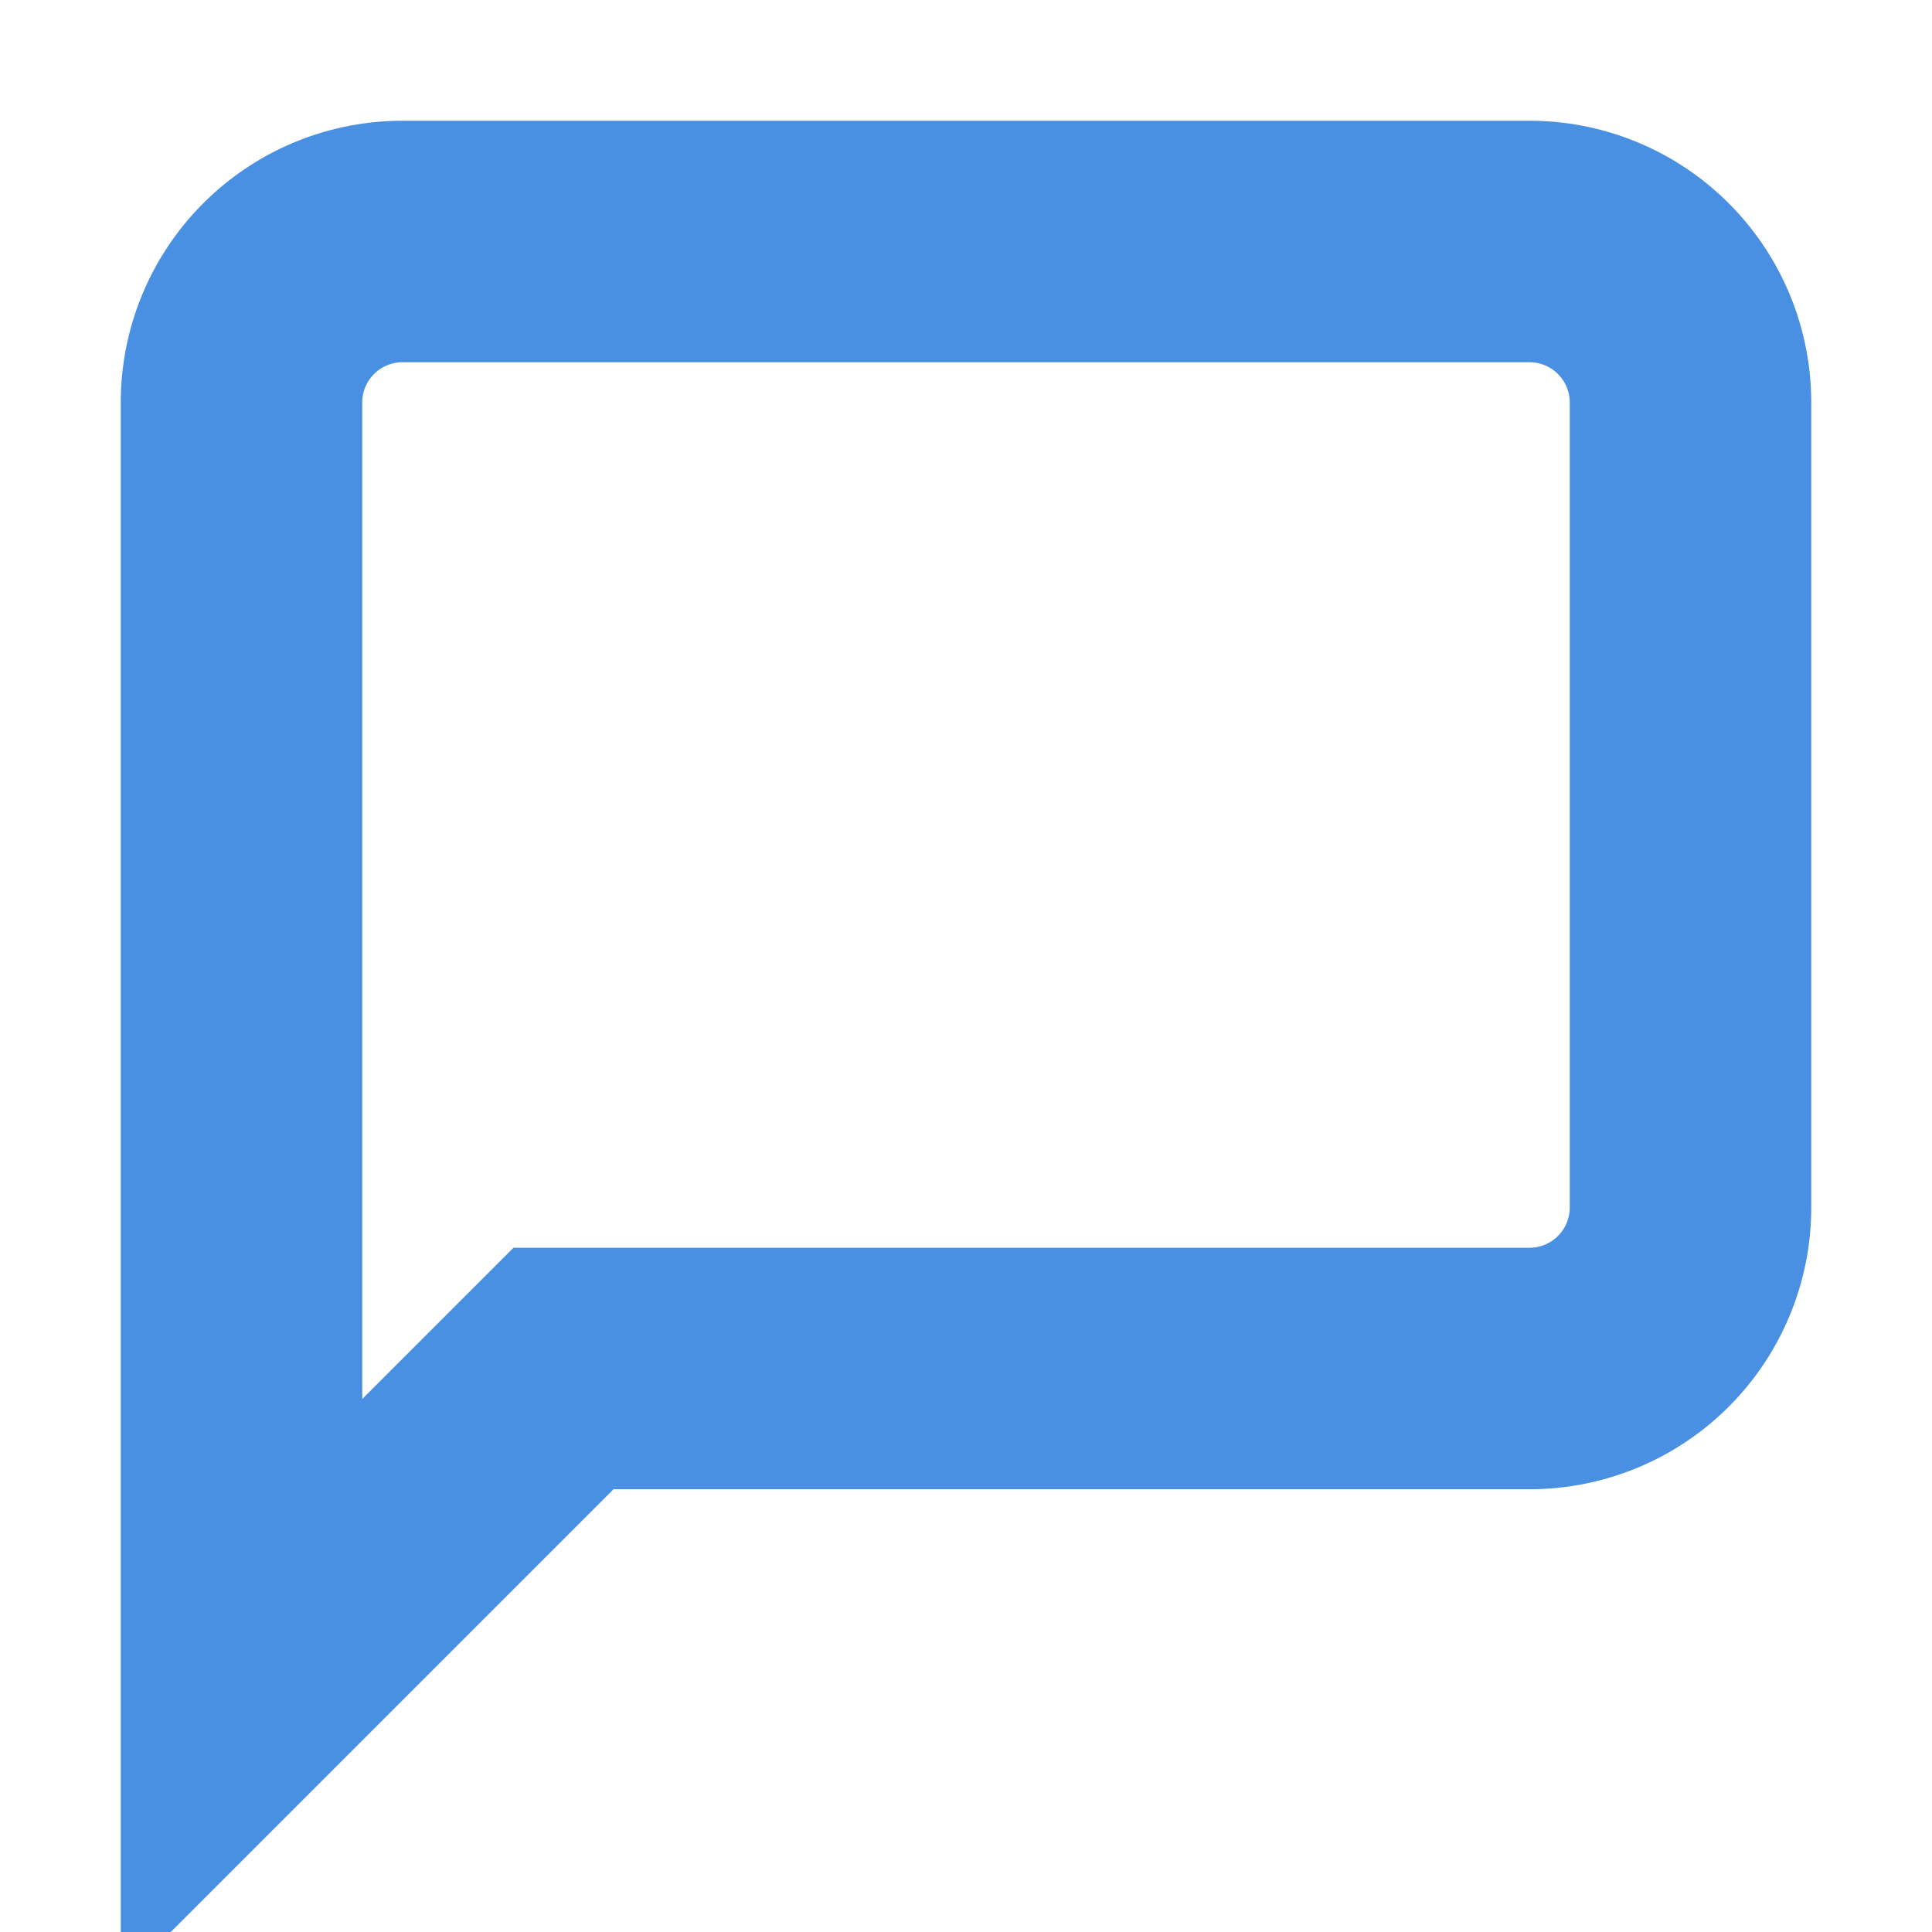 <svg xmlns="http://www.w3.org/2000/svg" width="26" height="26" viewBox="0 0 24 24" fill="none" stroke="#4a90e2" stroke-width="3" stroke-linecap="square" stroke-linejoin="arcs"><path d="M21 15a2 2 0 0 1-2 2H7l-4 4V5a2 2 0 0 1 2-2h14a2 2 0 0 1 2 2z"></path></svg>